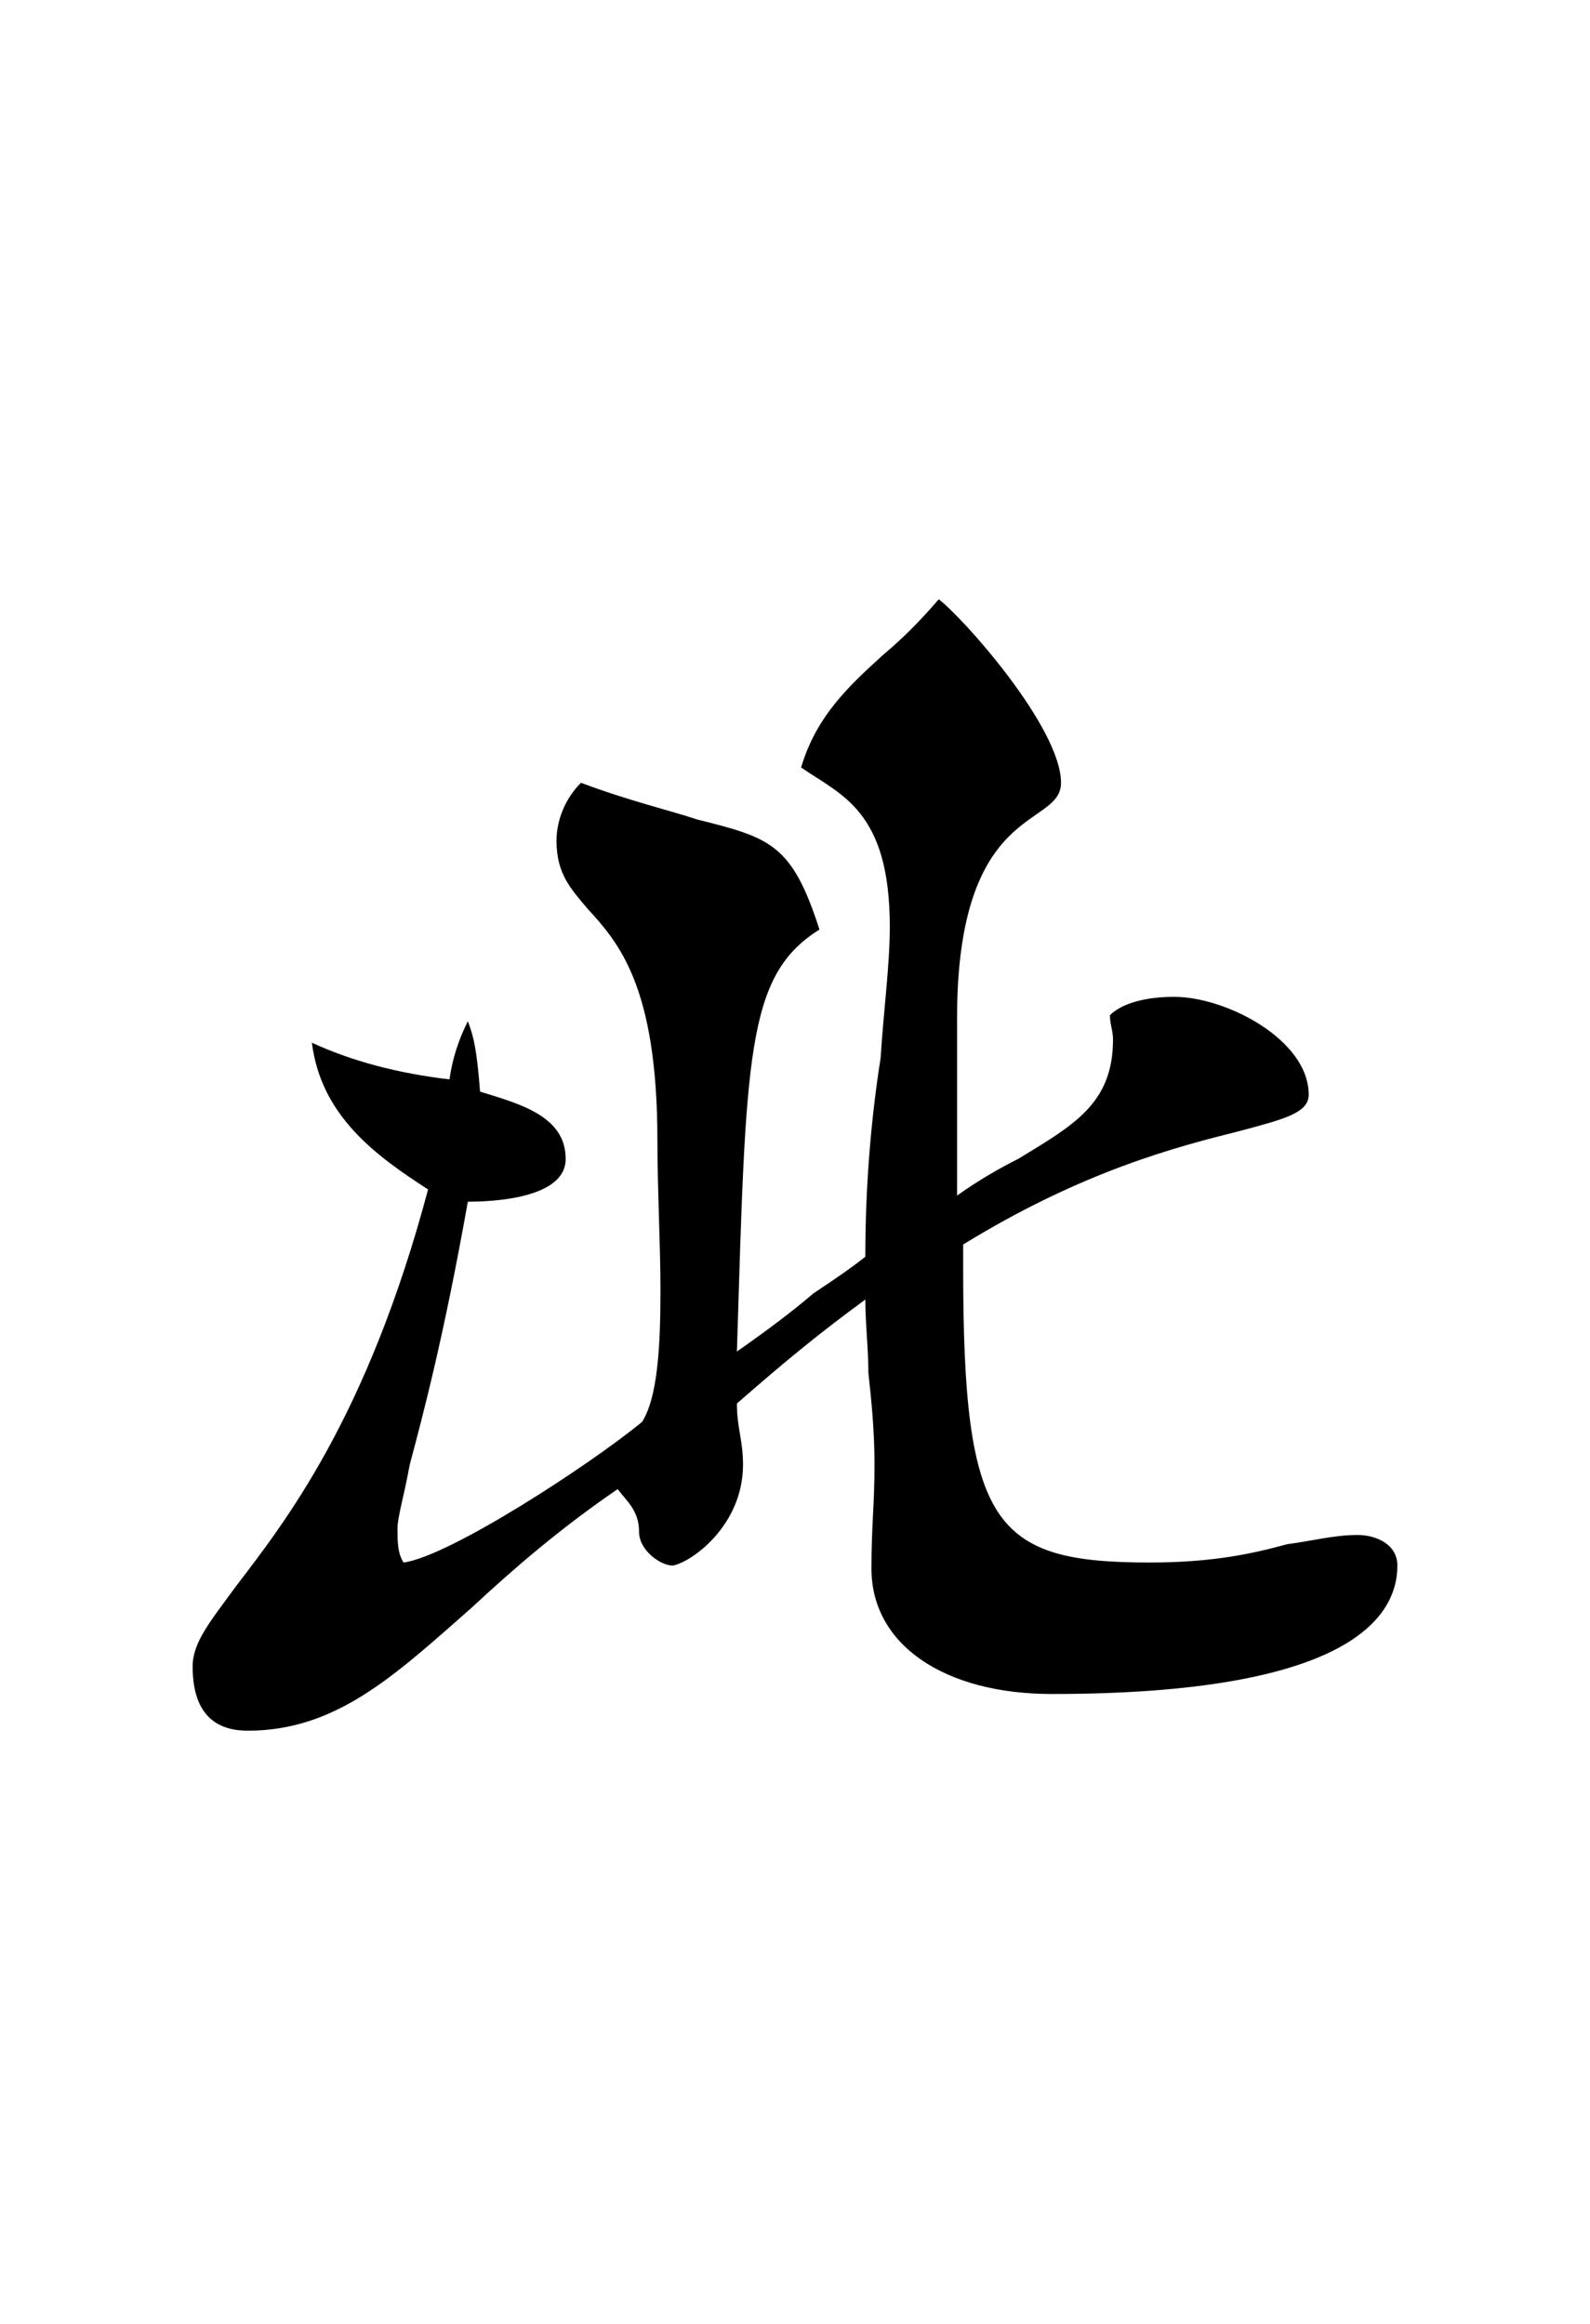 <svg xmlns="http://www.w3.org/2000/svg" xmlns:xlink="http://www.w3.org/1999/xlink" version="1.1" viewBox="60 0 520 760">
<g transform="matrix(1 0 0 -1 0 760)">
<path fill="#000"
d="M123 215c0 8 6 15 14 26c16 21 43 55 63 130
c-17 11 -35 24 -38 48c13 -6 28 -10 45 -12c1 7 3 13 6 19c2 -5 3 -10 4 -23c13 -4 28 -8 28 -22c0 -13 -24 -14 -32 -14c-8 -45 -15 -71 -19 -86c-2 -11 -4 -17 -4 -21s0 -8 2 -11c15 2 61 32 78 46c5 8 6 24 6 43c0 15 -1 33 -1 49c0 51 -13 65 -23 76c-5 6 -10 11 -10 22
c0 7 3 14 8 19c16 -6 29 -9 38 -12c24 -6 31 -8 40 -36c-24 -15 -24 -41 -27 -138c10 7 18 13 25 19c6 4 12 8 17 12c0 24 2 46 5 65c1 16 3 30 3 43c0 38 -16 43 -29 52c5 17 16 27 27 37c6 5 12 11 18 18c8 -6 40 -42 40 -60c0 -15 -34 -6 -34 -77v-58c7 5 14 9 20 12
c18 11 31 18 31 39c0 3 -1 5 -1 8c4 4 12 6 21 6c17 0 44 -14 44 -32c0 -6 -8 -8 -23 -12c-20 -5 -51 -13 -90 -37v-8c0 -84 10 -96 61 -96c21 0 34 3 45 6c8 1 15 3 23 3c6 0 13 -3 13 -10c0 -17 -16 -42 -113 -42c-35 0 -59 16 -59 41c0 14 1 21 1 34c0 11 -1 21 -2 30
c0 8 -1 16 -1 24c-15 -11 -26 -20 -42 -34c0 -8 2 -12 2 -20c0 -20 -17 -32 -23 -33c-4 0 -11 5 -11 11c0 7 -4 10 -7 14c-19 -13 -34 -26 -48 -39c-25 -22 -44 -40 -73 -40c-9 0 -18 4 -18 21z" />
</g>
</svg>
